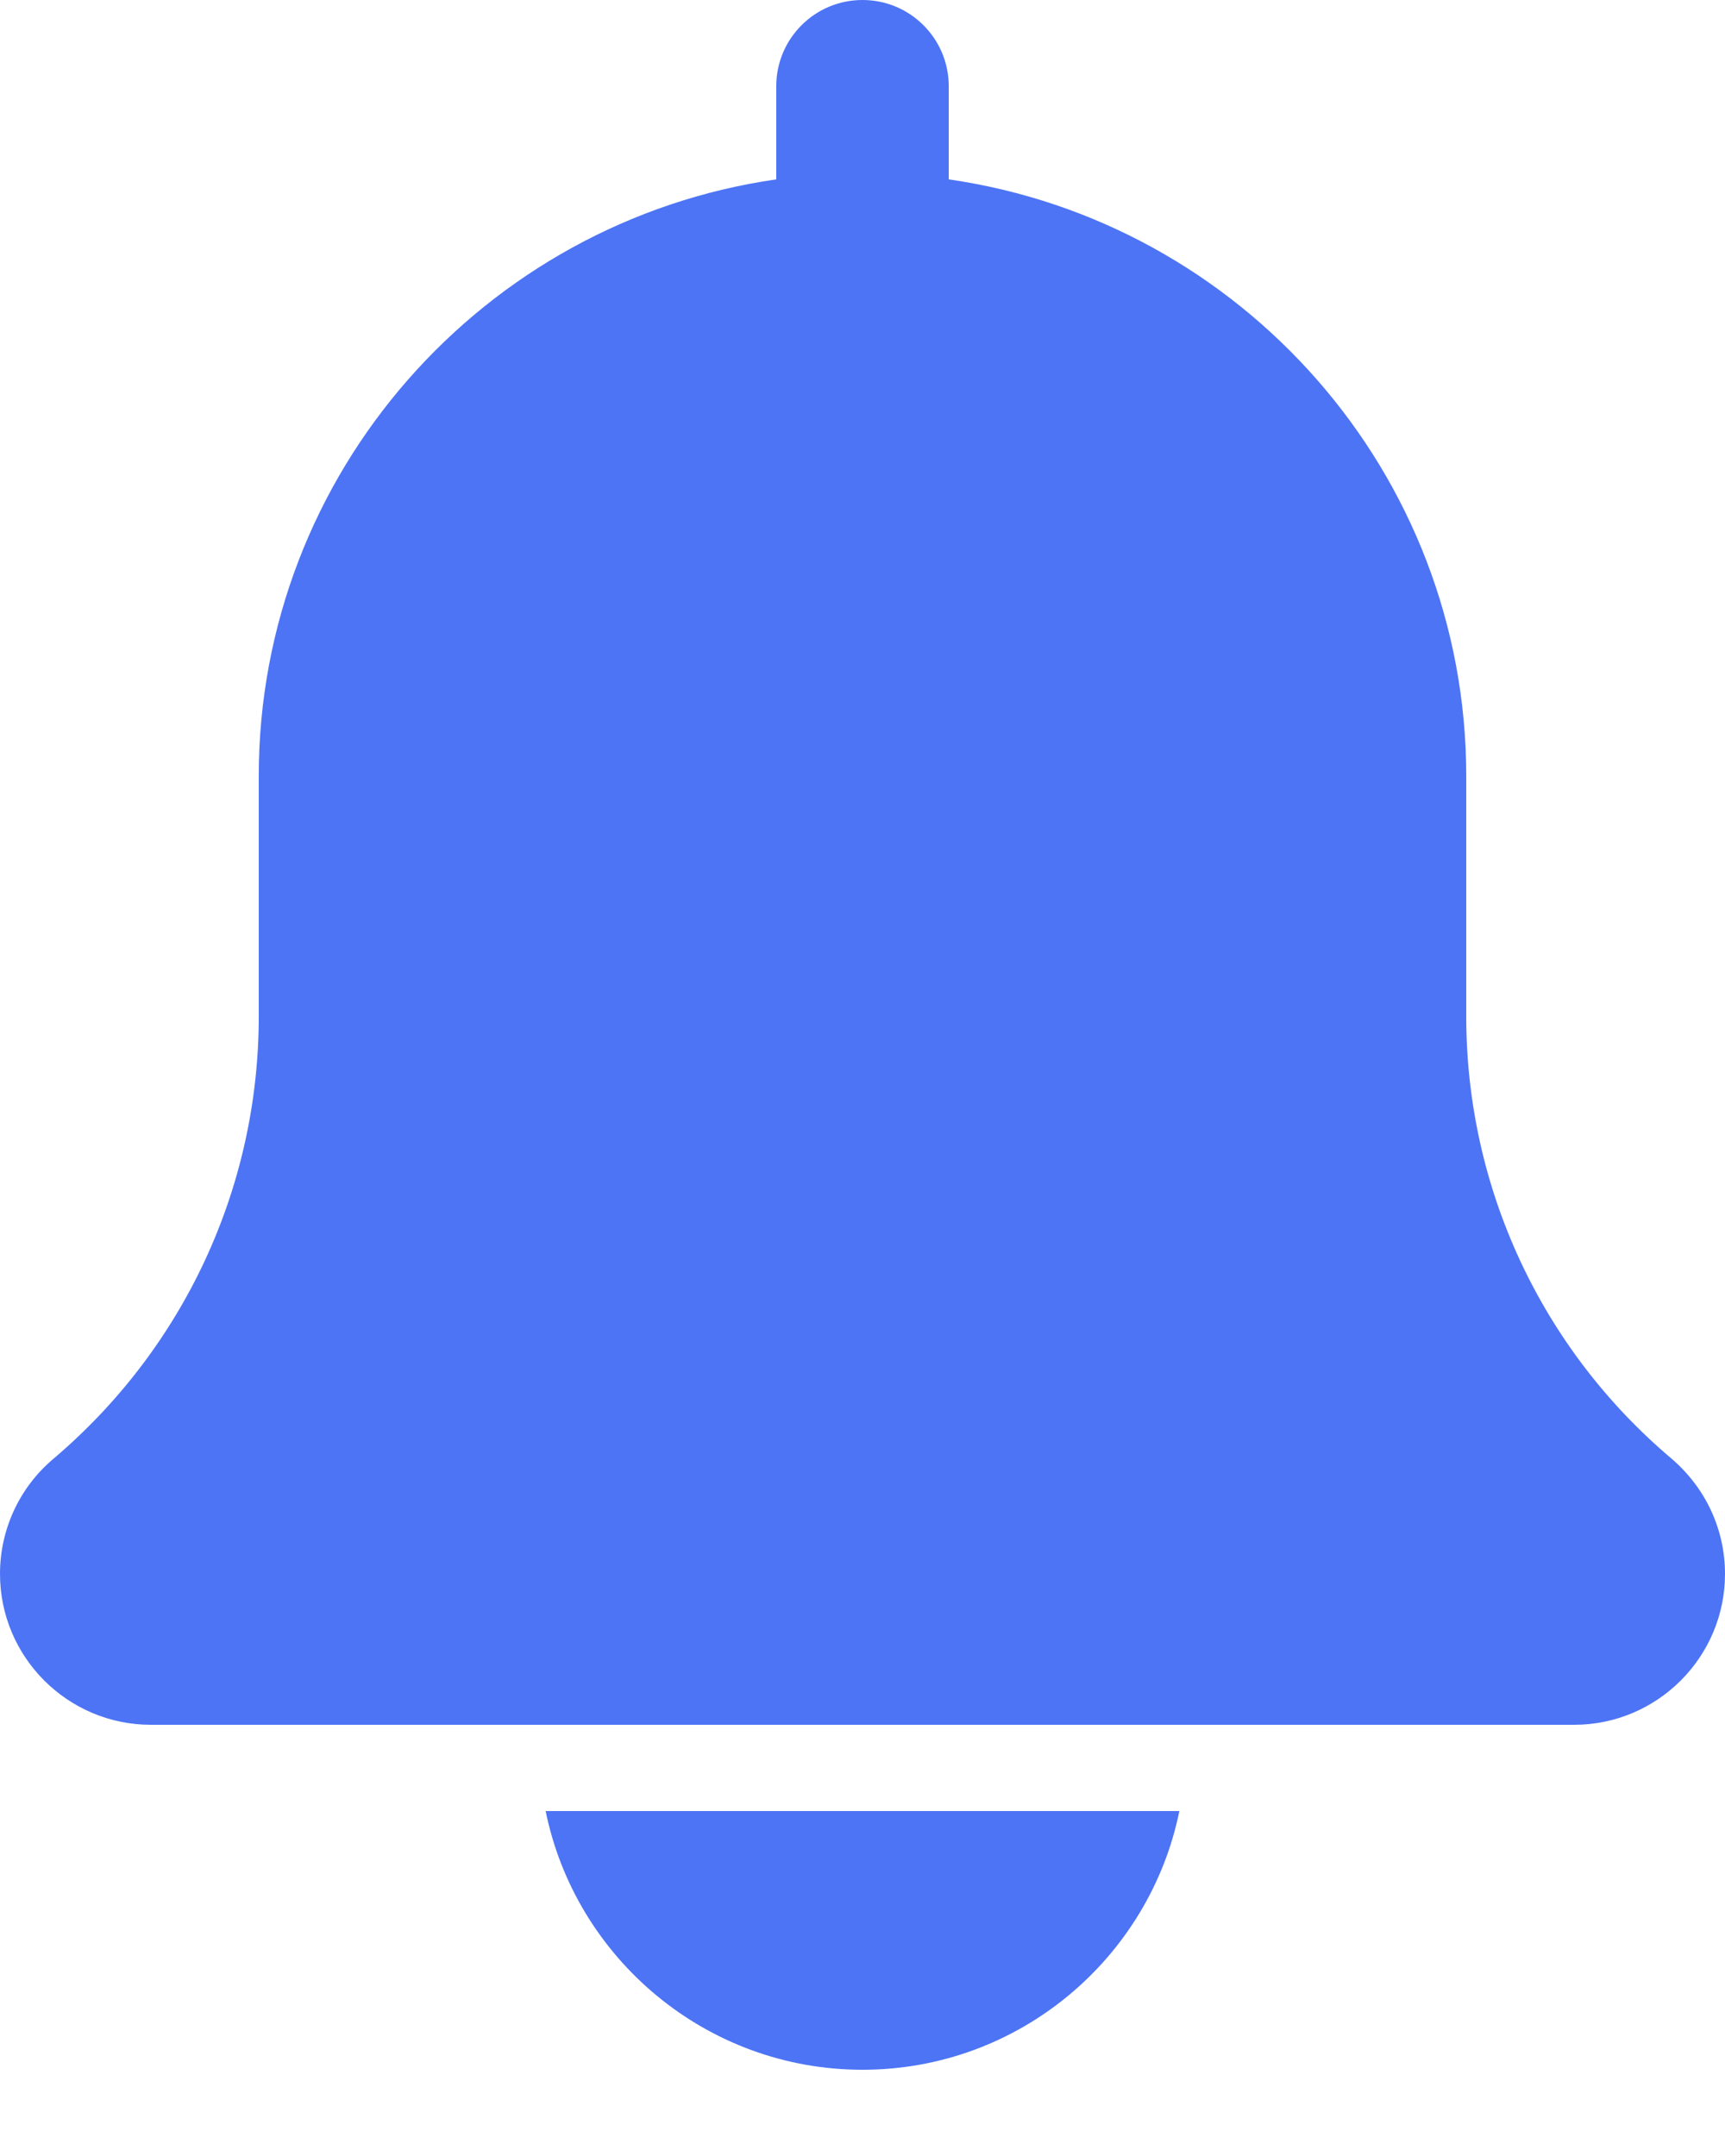 <svg width="16" height="20" viewBox="0 0 16 20" fill="none" xmlns="http://www.w3.org/2000/svg">
<path d="M15.503 13.53C14.294 12.508 13.6 11.014 13.6 9.43V7.2C13.6 4.385 11.509 2.054 8.8 1.664V0.8C8.8 0.358 8.442 0 8 0C7.558 0 7.2 0.358 7.2 0.8V1.664C4.49 2.054 2.4 4.385 2.4 7.2V9.43C2.4 11.014 1.706 12.508 0.49 13.537C0.178 13.803 0 14.19 0 14.6C0 15.372 0.628 16 1.4 16H14.6C15.372 16 16 15.372 16 14.6C16 14.19 15.822 13.803 15.503 13.53Z" fill="#4D74F5"/>
<path d="M8 19.2C9.449 19.2 10.661 18.167 10.939 16.8H5.061C5.339 18.167 6.551 19.2 8 19.2Z" fill="#4D74F5"/>
</svg>
